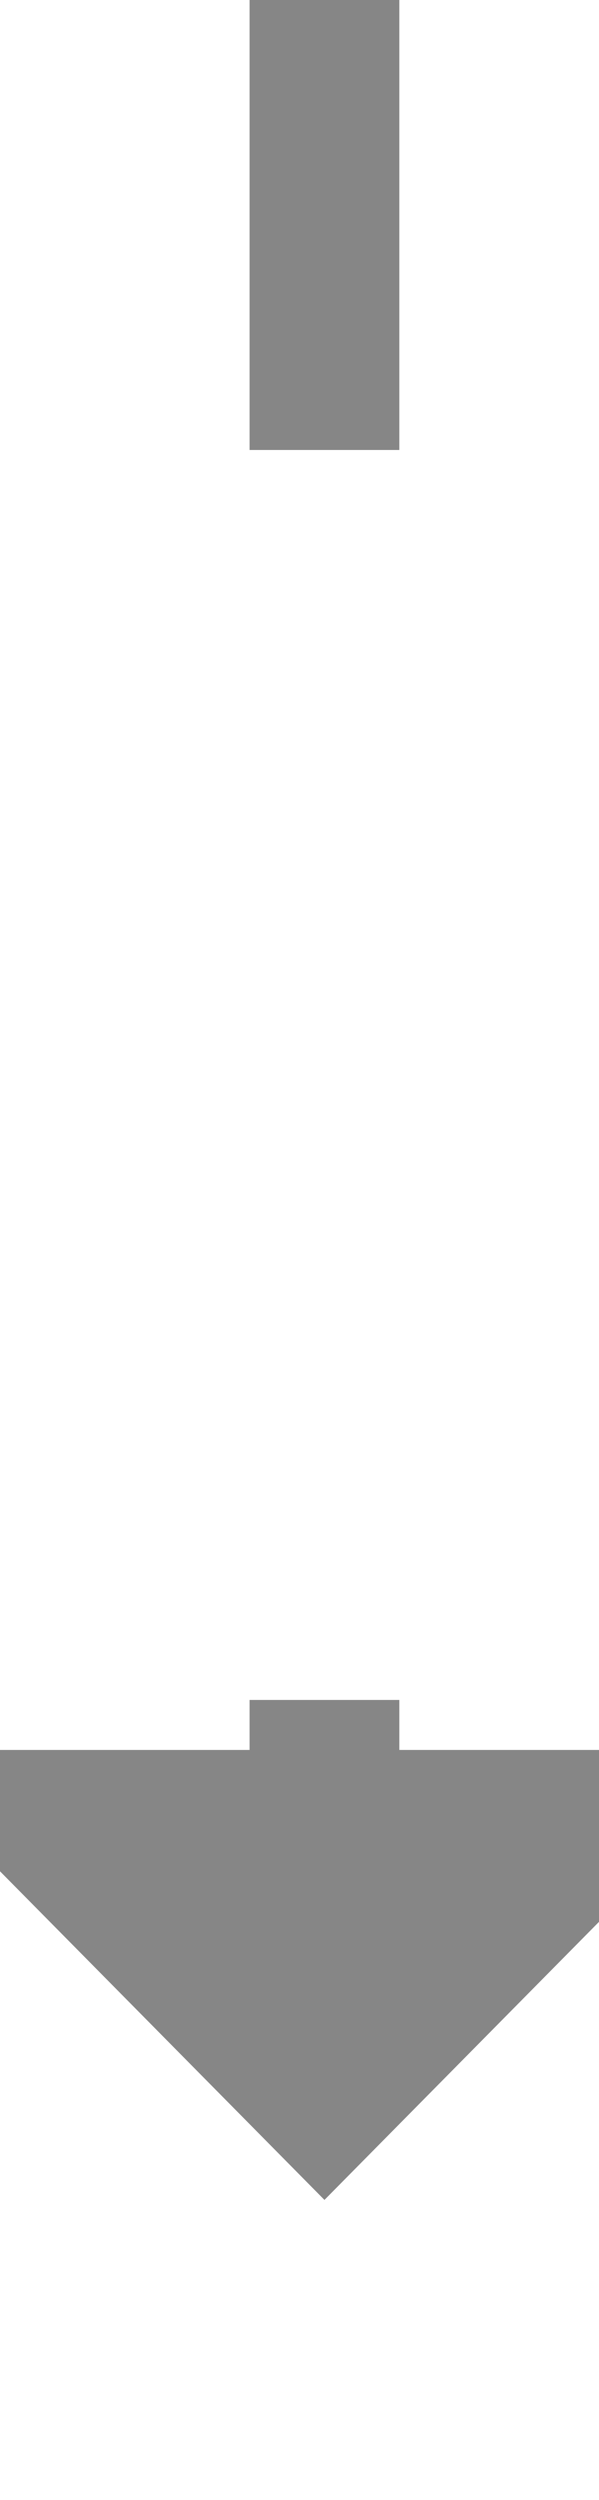 ﻿<?xml version="1.0" encoding="utf-8"?>
<svg version="1.1" xmlns:xlink="http://www.w3.org/1999/xlink" width="12px" height="50px" preserveAspectRatio="xMidYMin meet" viewBox="171 887  10 50" xmlns="http://www.w3.org/2000/svg">
  <defs>
    <mask fill="white" id="clip32">
      <path d="M 161.165 896  L 190.835 896  L 190.835 921  L 161.165 921  Z M 161.165 887  L 190.835 887  L 190.835 942  L 161.165 942  Z " fill-rule="evenodd" />
    </mask>
  </defs>
  <path d="M 176.5 896  L 176.5 887  M 176.5 921  L 176.5 924  " stroke-width="3" stroke="#868686" fill="none" />
  <path d="M 167.6 922  L 176.5 931  L 185.4 922  L 167.6 922  Z " fill-rule="nonzero" fill="#868686" stroke="none" mask="url(#clip32)" />
</svg>